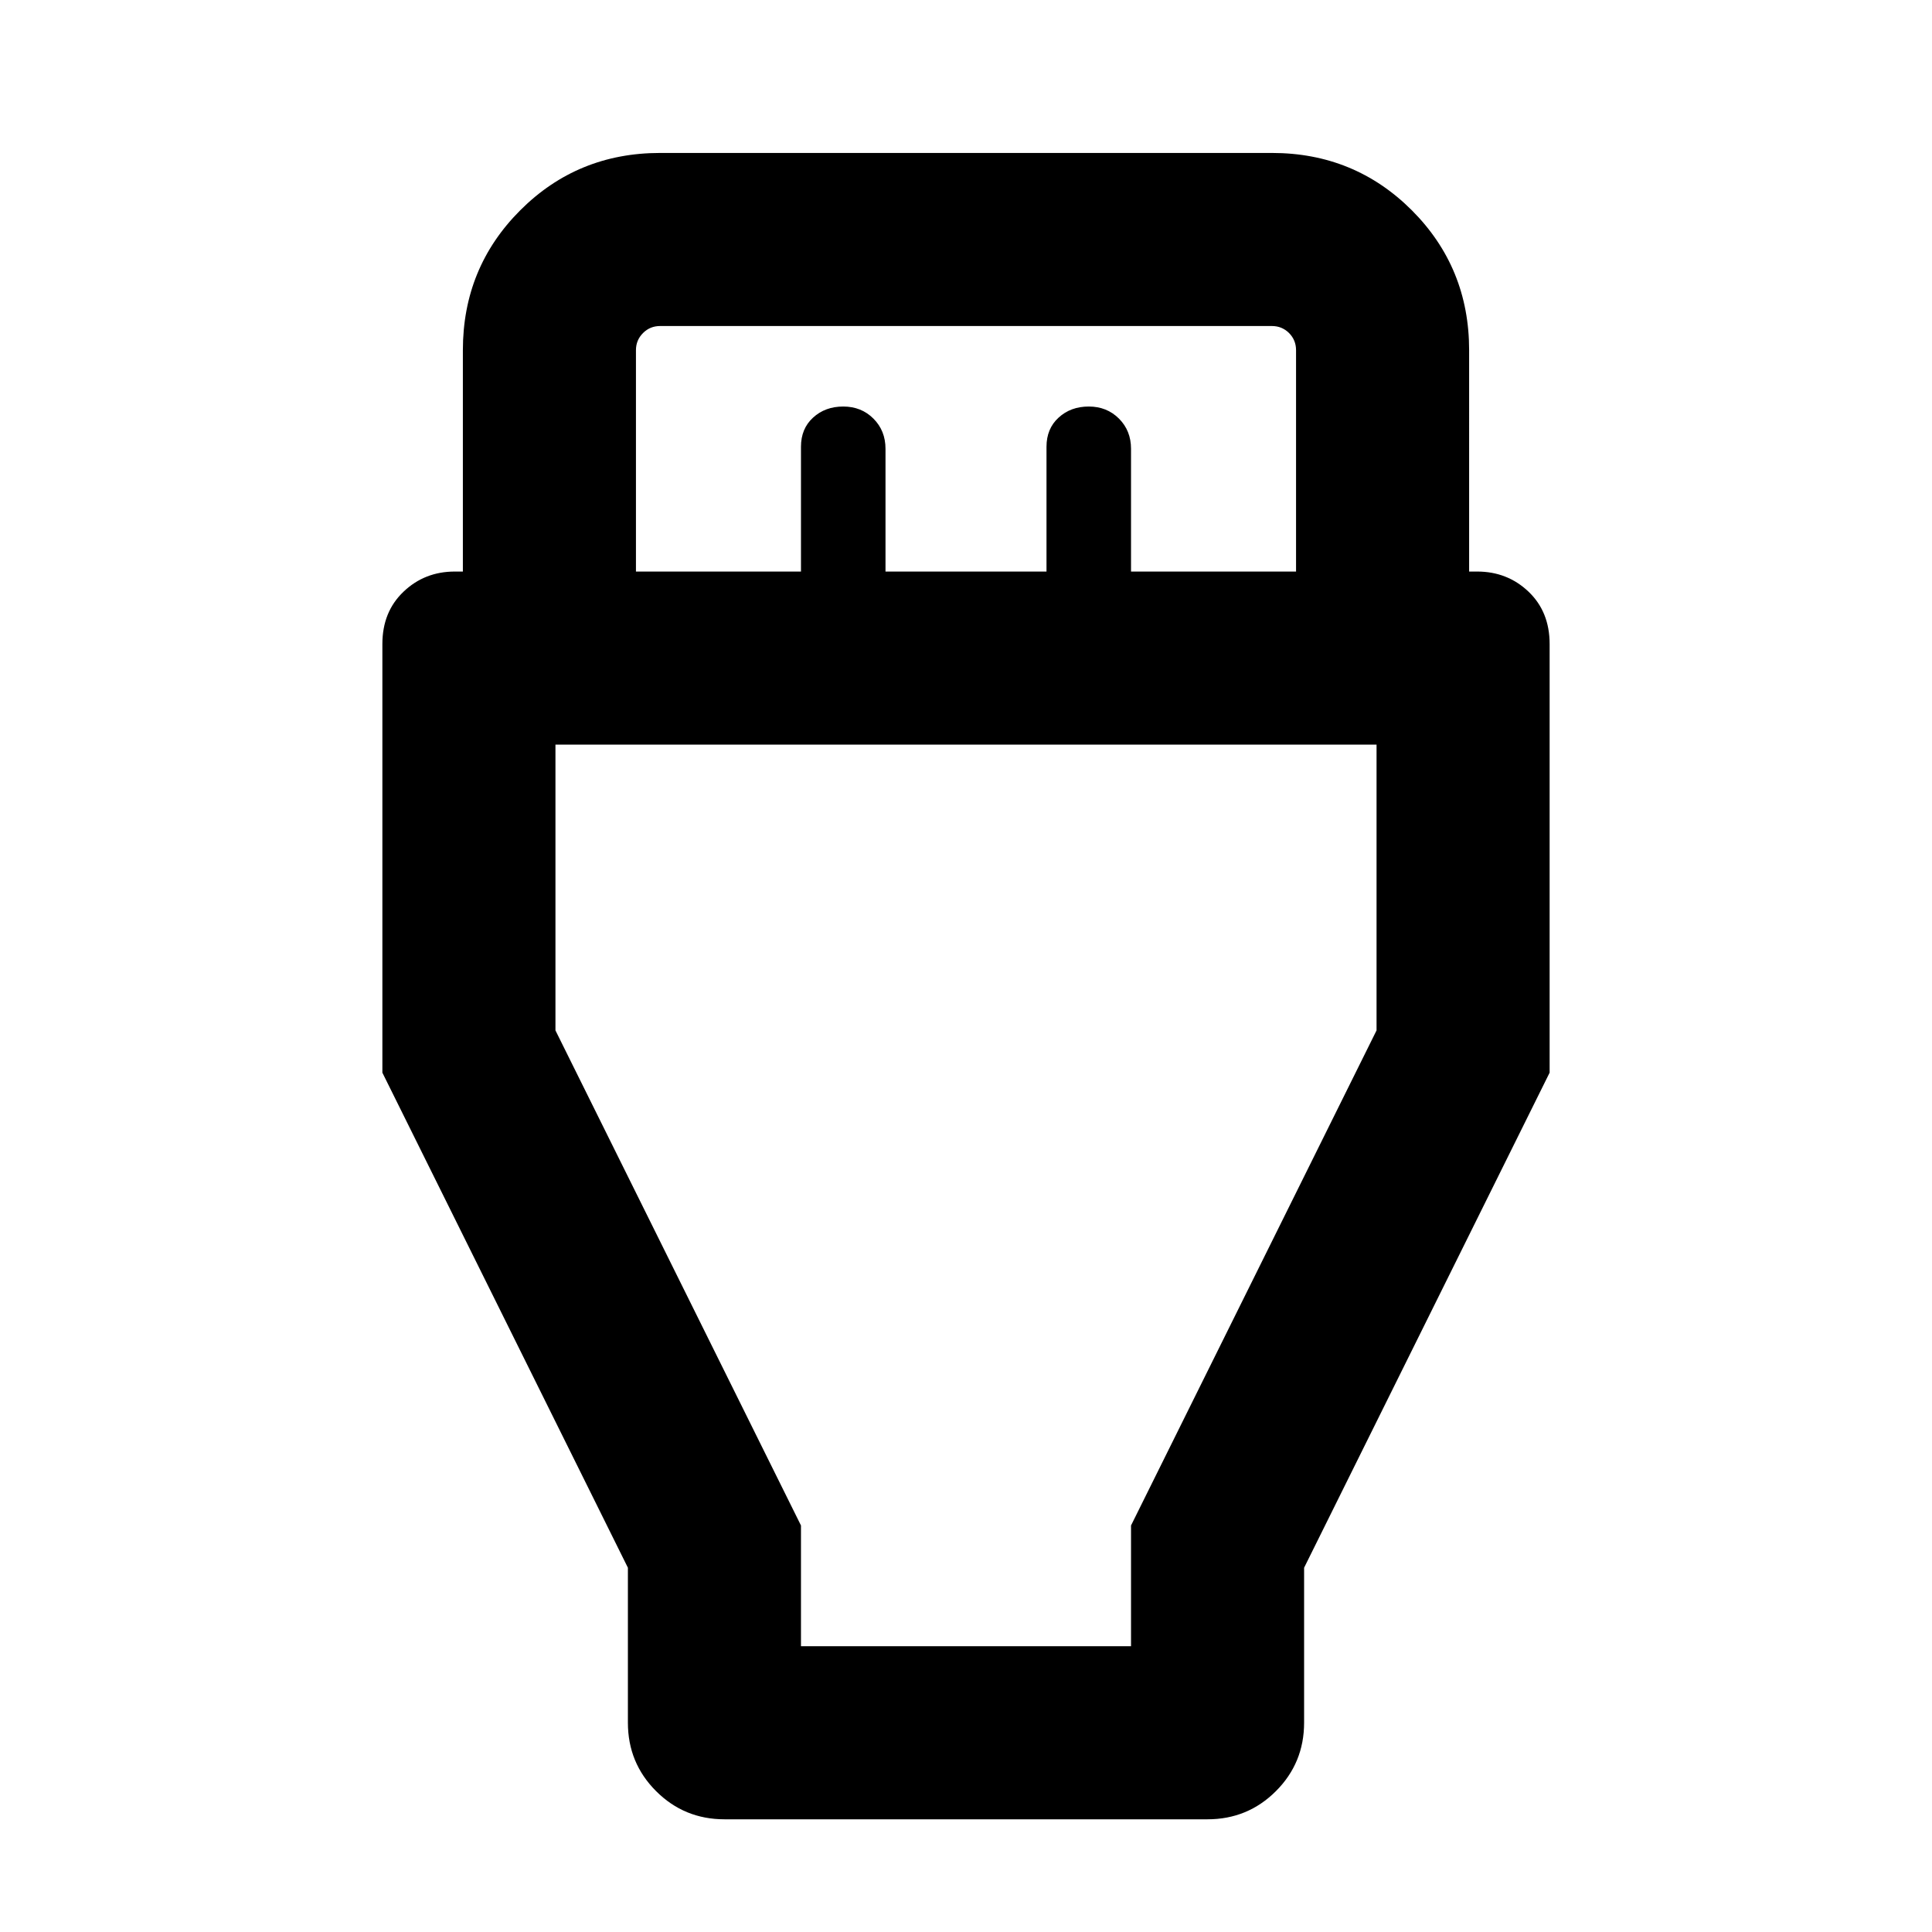<svg xmlns="http://www.w3.org/2000/svg" height="24" width="24"><path d="m7.8 19.475-3.05-6.15V8q0-.4.263-.65.262-.25.637-.25h.1V4.35q0-1.025.713-1.738Q7.175 1.9 8.2 1.9h7.6q1.025 0 1.738.712.712.713.712 1.738V7.1h.1q.375 0 .638.25.262.25.262.65v5.325l-3.05 6.15V21.4q0 .5-.35.85t-.85.35H9q-.5 0-.85-.35t-.35-.85ZM7.9 7.1h2.05V5.55q0-.225.15-.362.15-.138.375-.138t.375.15q.15.15.15.375V7.1h2V5.55q0-.225.15-.362.15-.138.375-.138t.375.15q.15.15.15.375V7.1h2.05V4.35q0-.125-.087-.213-.088-.087-.213-.087H8.2q-.125 0-.212.087-.088.088-.088.213Zm2.05 13.35h4.1v-1.5l3.05-6.15V9.25H6.9v3.55l3.05 6.15Zm2.05-5.6Z"/></svg>